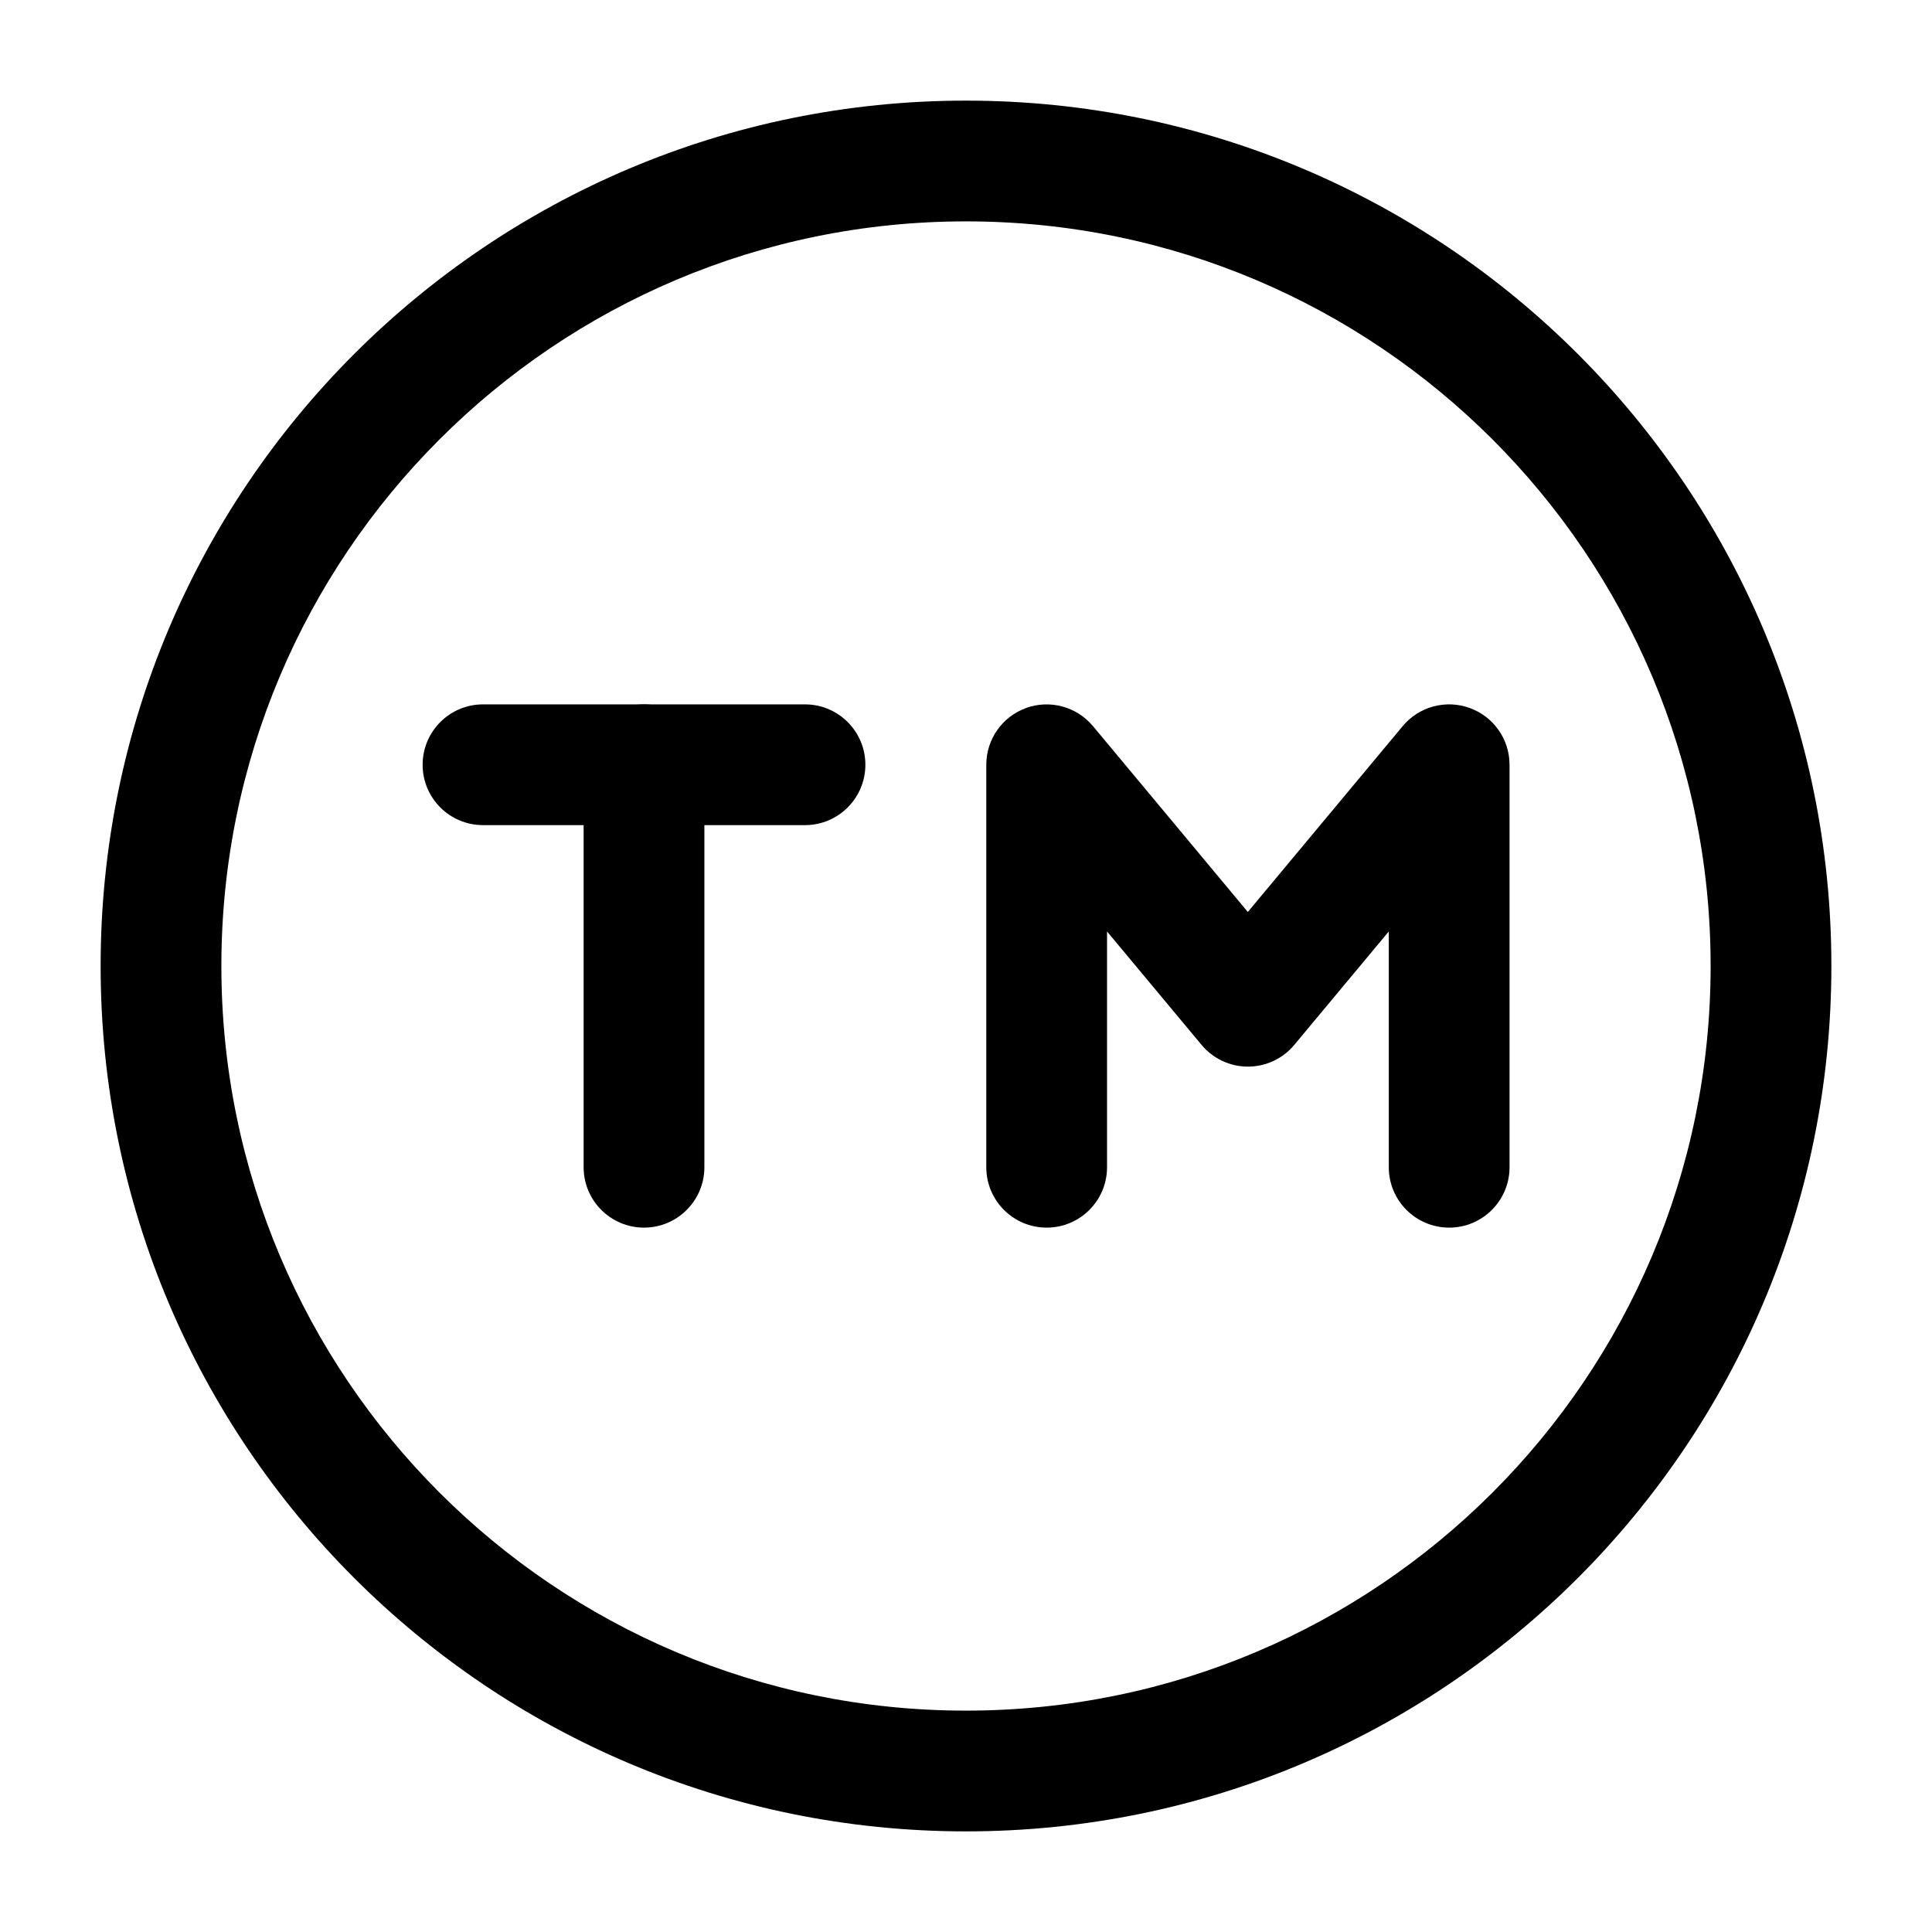<svg xmlns="http://www.w3.org/2000/svg" version="1.1" xmlns:xlink="http://www.w3.org/1999/xlink" xmlns:svgjs="http://svgjs.com/svgjs" width="512" height="512" x="0" y="0" viewBox="0 0 24 24" style="enable-background:new 0 0 512 512" xml:space="preserve" class=""><g><g clip-rule="evenodd" fill="rgb(0,0,0)" fill-rule="evenodd"><path d="m12 2.75c-5.109 0-9.25 4.141-9.25 9.25 0 5.109 4.141 9.25 9.25 9.25 5.109 0 9.25-4.141 9.25-9.25 0-5.109-4.141-9.25-9.25-9.25zm-10.75 9.25c0-5.937 4.813-10.75 10.75-10.75 5.937 0 10.75 4.813 10.75 10.75 0 5.937-4.813 10.75-10.75 10.75-5.937 0-10.75-4.813-10.75-10.75z" fill="#000000" data-original="#000000" class=""></path><path d="m5.25 9.5c0-.414.336-.75.75-.75h4c.414 0 .75.336.75.75s-.336.75-.75.75h-4c-.414 0-.75-.336-.75-.75z" fill="#000000" data-original="#000000" class=""></path><path d="m8 8.75c.414 0 .75.336.75.75v5c0 .414-.336.75-.75.75s-.75-.336-.75-.75v-5c0-.414.336-.75.75-.75z" fill="#000000" data-original="#000000" class=""></path><path d="m12.745 8.795c.297-.107.629-.018.832.225l1.924 2.309 1.924-2.309c.202-.243.535-.333.832-.225.297.107.495.389.495.705v5c0 .414-.336.75-.75.75s-.75-.336-.75-.75v-2.929l-1.174 1.409c-.142.171-.354.27-.576.27s-.434-.099-.576-.27l-1.174-1.409v2.929c0 .414-.336.75-.75.75s-.75-.336-.75-.75v-5c0-.316.198-.598.495-.705z" fill="#000000" data-original="#000000" class=""></path></g></g></svg>